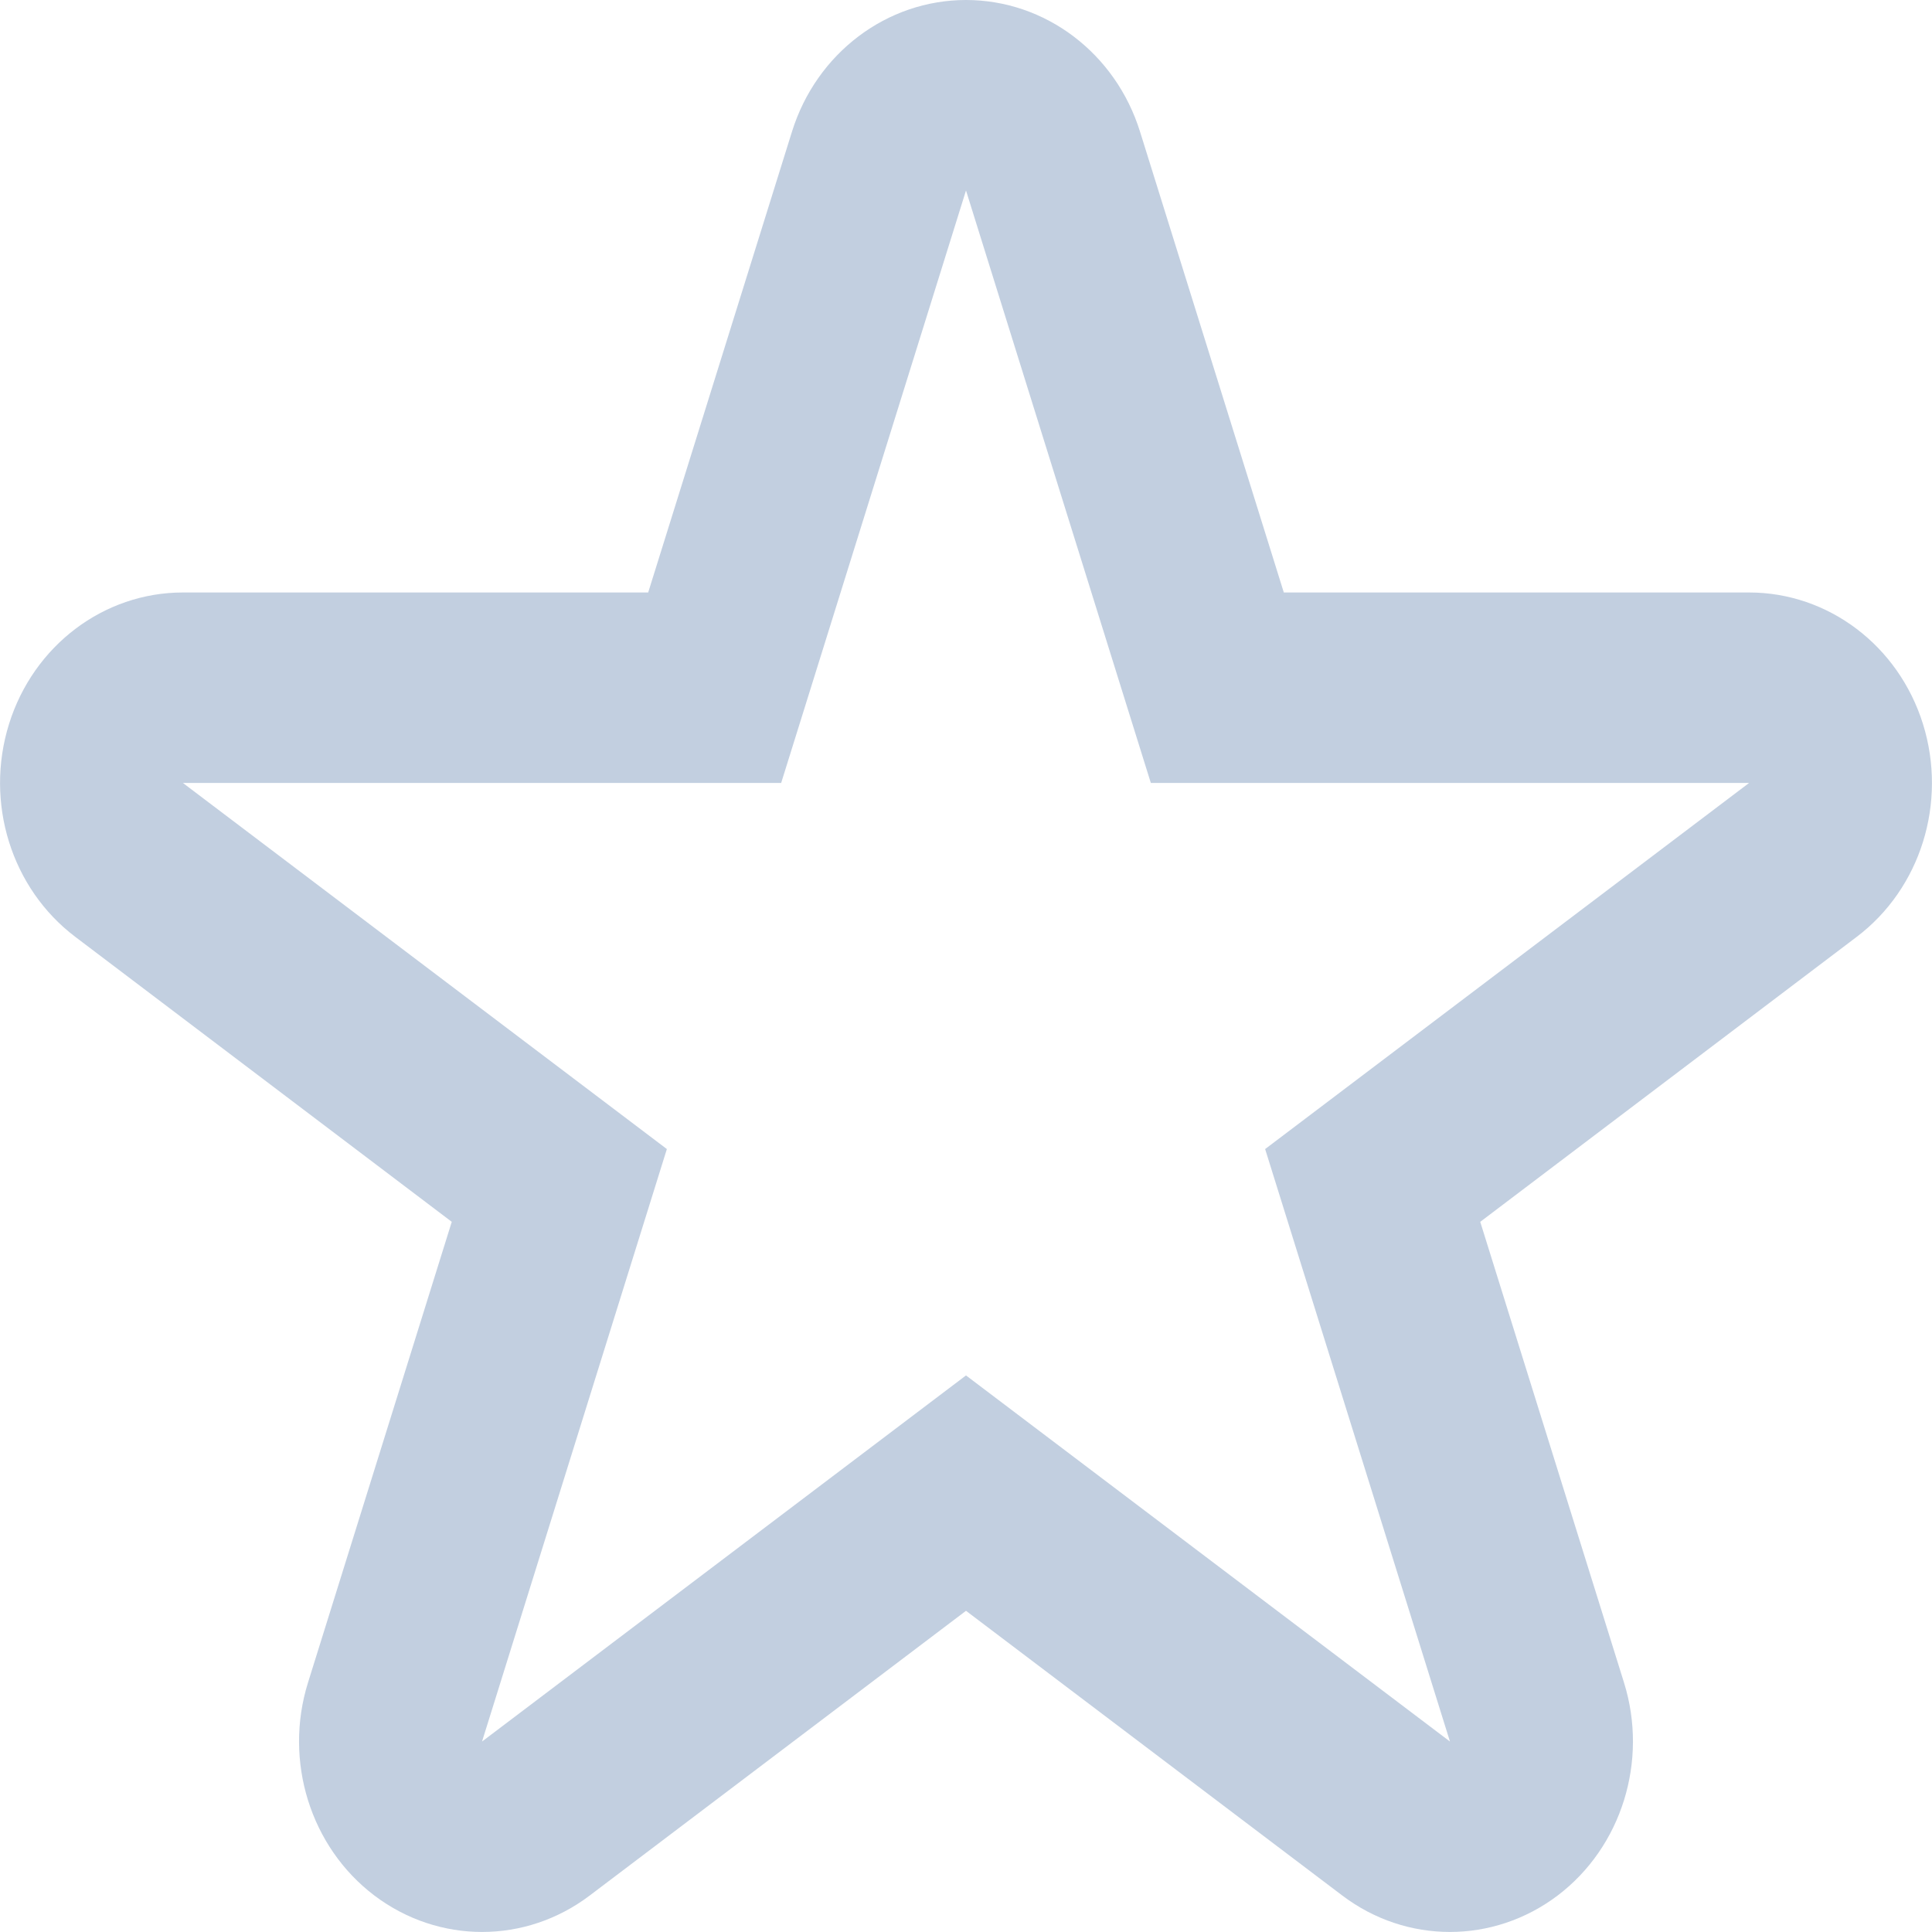<svg width="12" height="12" viewBox="0 0 12 12" fill="none" xmlns="http://www.w3.org/2000/svg">
<path fill-rule="evenodd" clip-rule="evenodd" d="M6 0C6.492 0 6.929 0.33 7.081 0.818L7.974 3.68H10.864C11.356 3.68 11.792 4.01 11.944 4.497C12.096 4.985 11.93 5.519 11.531 5.82L9.194 7.589L10.087 10.451C10.239 10.938 10.072 11.473 9.674 11.774C9.275 12.075 8.736 12.075 8.338 11.774L6 10.005L3.662 11.774C3.264 12.075 2.725 12.075 2.326 11.774C1.928 11.473 1.761 10.938 1.913 10.451L2.806 7.589L0.469 5.82C0.07 5.519 -0.096 4.985 0.056 4.497C0.208 4.01 0.644 3.68 1.136 3.68H4.026L4.919 0.818C5.071 0.33 5.508 0 6 0ZM4.852 4.863H1.136L4.142 7.137L2.994 10.817L6 8.543L9.006 10.817L7.858 7.137L10.864 4.863H7.148L6 1.183L4.852 4.863Z" fill="#C2CFE0"/>
</svg>
